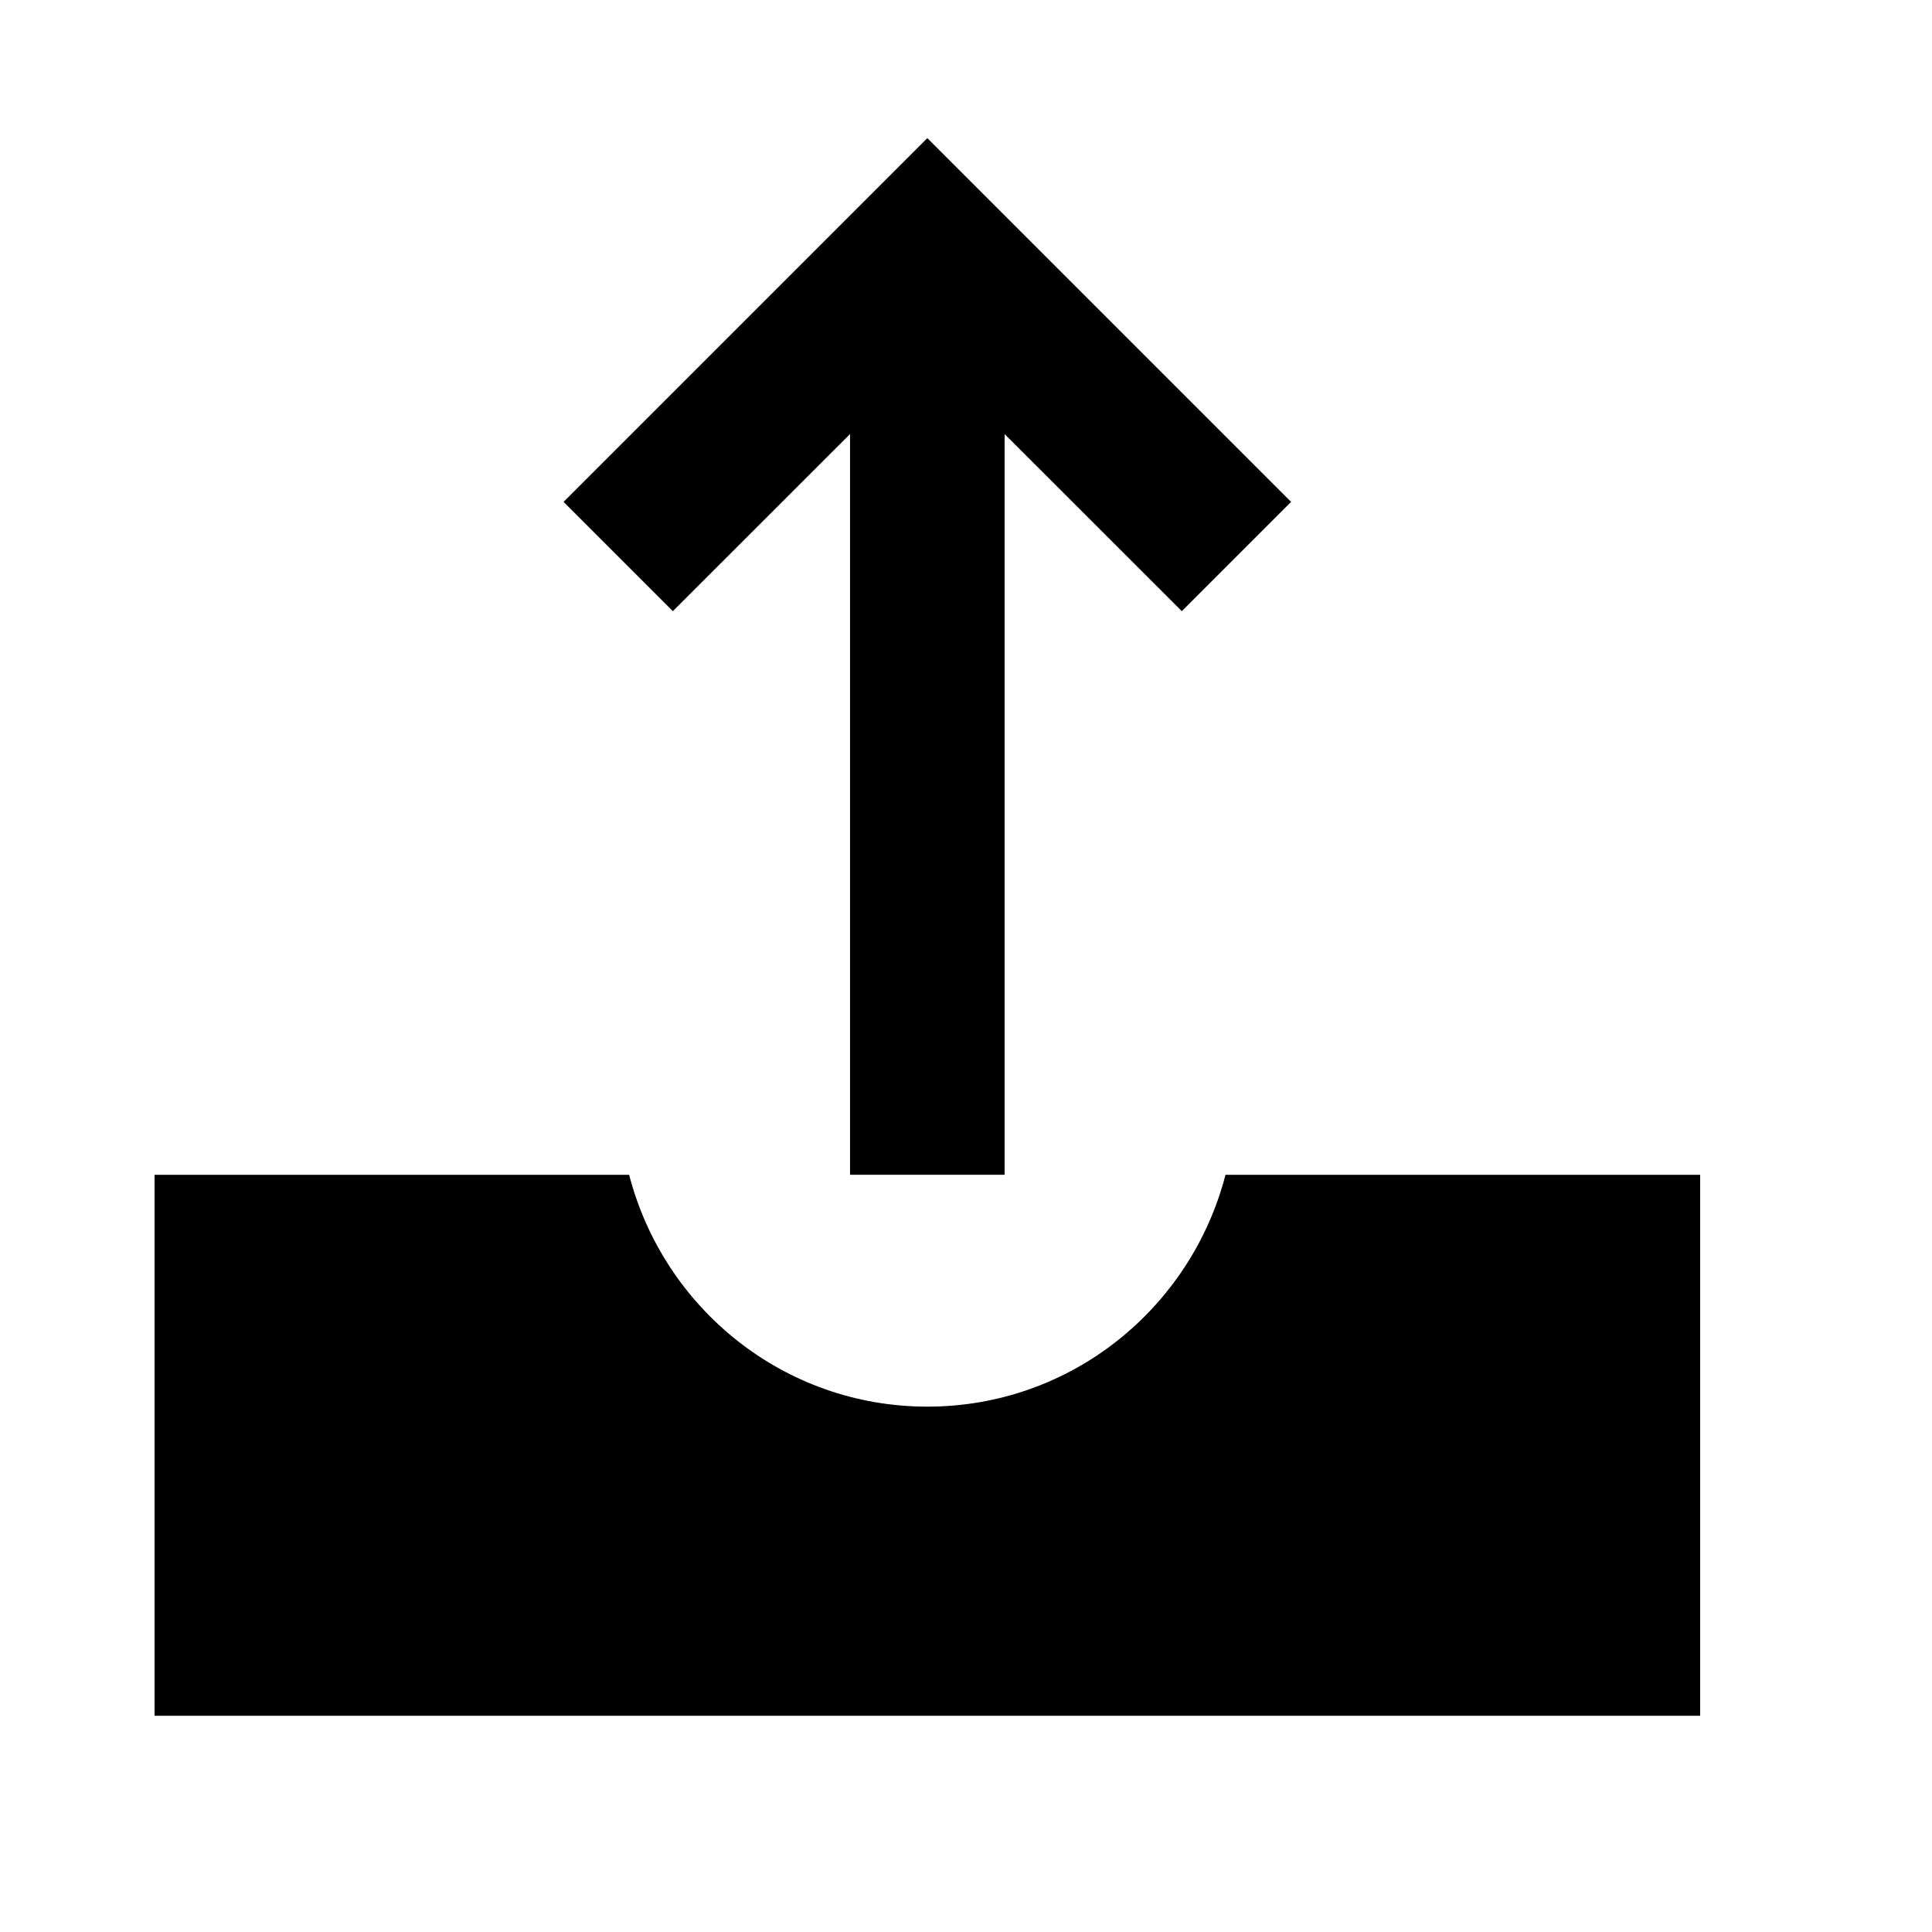 <svg viewBox="0 0 2000 2000" version="1.1" xmlns="http://www.w3.org/2000/svg" height="50pt" width="50pt">
    <path d="M1336.528 519.56L959.968 143l-376.56 376.56 113.12 113.12 183.44-183.36v766.8h160v-766.8l183.44 183.36 113.12-113.12zm-67.888 696.584c-35.68 137.76-159.76 240-308.64 240-148.96 0-273.04-102.24-308.72-240H160v560h1600v-560h-491.36z" stroke="none" stroke-width="1" fill-rule="evenodd"/>
</svg>
